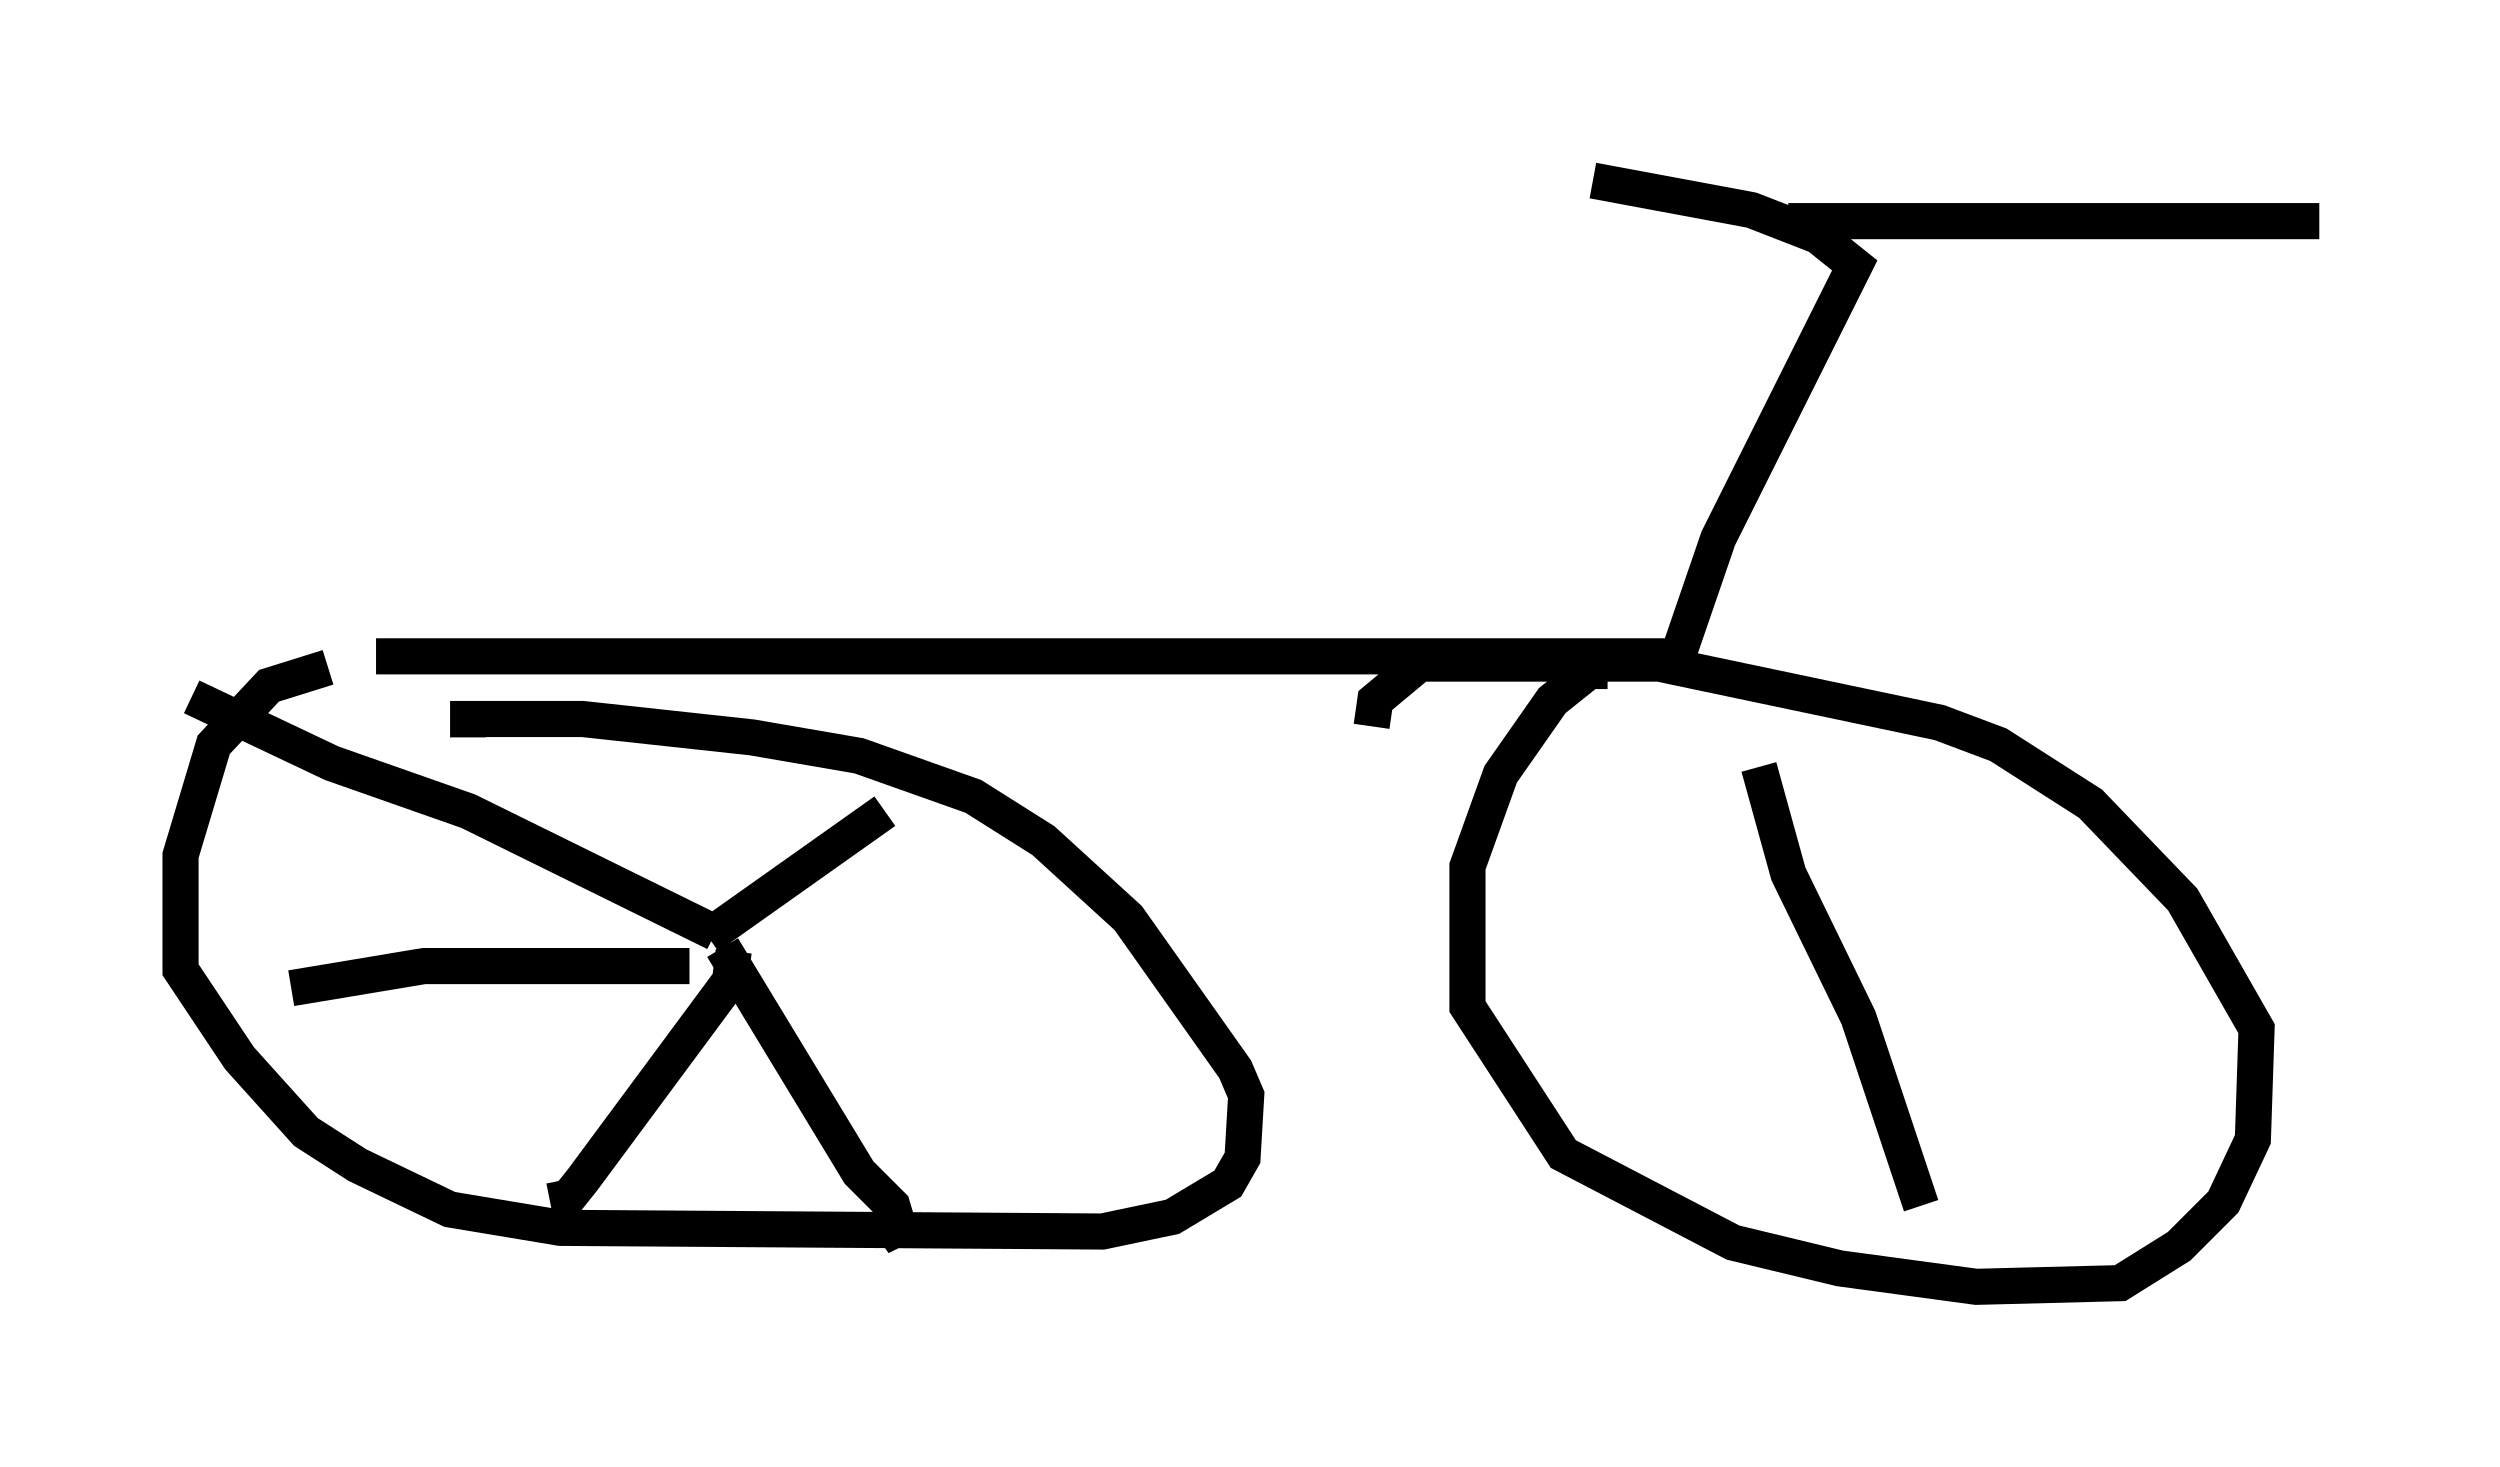 <?xml version="1.0" encoding="utf-8" ?>
<svg baseProfile="full" height="40.625" version="1.1" width="69.209" xmlns="http://www.w3.org/2000/svg" xmlns:ev="http://www.w3.org/2001/xml-events" xmlns:xlink="http://www.w3.org/1999/xlink"><defs /><rect fill="white" height="40.625" width="69.209" x="0" y="0" /><path d="M9.083, 18.475 m1.327, -0.306 l36.036, 0.0 1.123, -3.267 l3.777, -7.554 -1.021, -0.817 l-1.838, -0.715 -4.39, -0.817 m5.41, 1.123 l14.7, 0.0 m-55.126, 12.352 l-1.633, 0.51 -1.531, 1.633 l-0.919, 3.063 0.0, 3.165 l1.633, 2.45 1.838, 2.042 l1.429, 0.919 2.552, 1.225 l3.063, 0.51 15.006, 0.102 l1.94, -0.408 1.531, -0.919 l0.408, -0.715 0.102, -1.735 l-0.306, -0.715 -2.96, -4.185 l-2.348, -2.144 -1.94, -1.225 l-3.165, -1.123 -2.96, -0.51 l-4.696, -0.51 -3.165, 0.0 l0.0, 0.51 m31.544, -1.838 l-0.51, 0.0 -1.021, 0.817 l-1.429, 2.042 -0.919, 2.552 l0.0, 3.879 2.654, 4.083 l4.696, 2.45 2.96, 0.715 l3.777, 0.51 3.981, -0.102 l1.633, -1.021 1.225, -1.225 l0.817, -1.735 0.102, -3.063 l-2.042, -3.573 -2.552, -2.654 l-2.552, -1.633 -1.633, -0.613 l-7.758, -1.633 -6.635, 0.0 l-1.225, 1.021 -0.102, 0.715 m-18.375, 5.819 l4.9, -3.471 m-4.492, 3.777 l3.777, 6.227 0.919, 0.919 l0.306, 1.021 -0.51, -0.715 m-4.185, -7.35 l-0.102, 0.817 -4.083, 5.513 l-0.408, 0.51 -0.102, -0.51 m3.471, -5.921 l-7.35, 0.0 -3.675, 0.613 m11.74, -1.531 l-6.84, -3.369 -3.777, -1.327 l-3.879, -1.838 m43.386, 1.94 l0.817, 2.96 1.94, 3.981 l1.735, 5.206 " fill="none" stroke="black" stroke-width="1" /></svg>